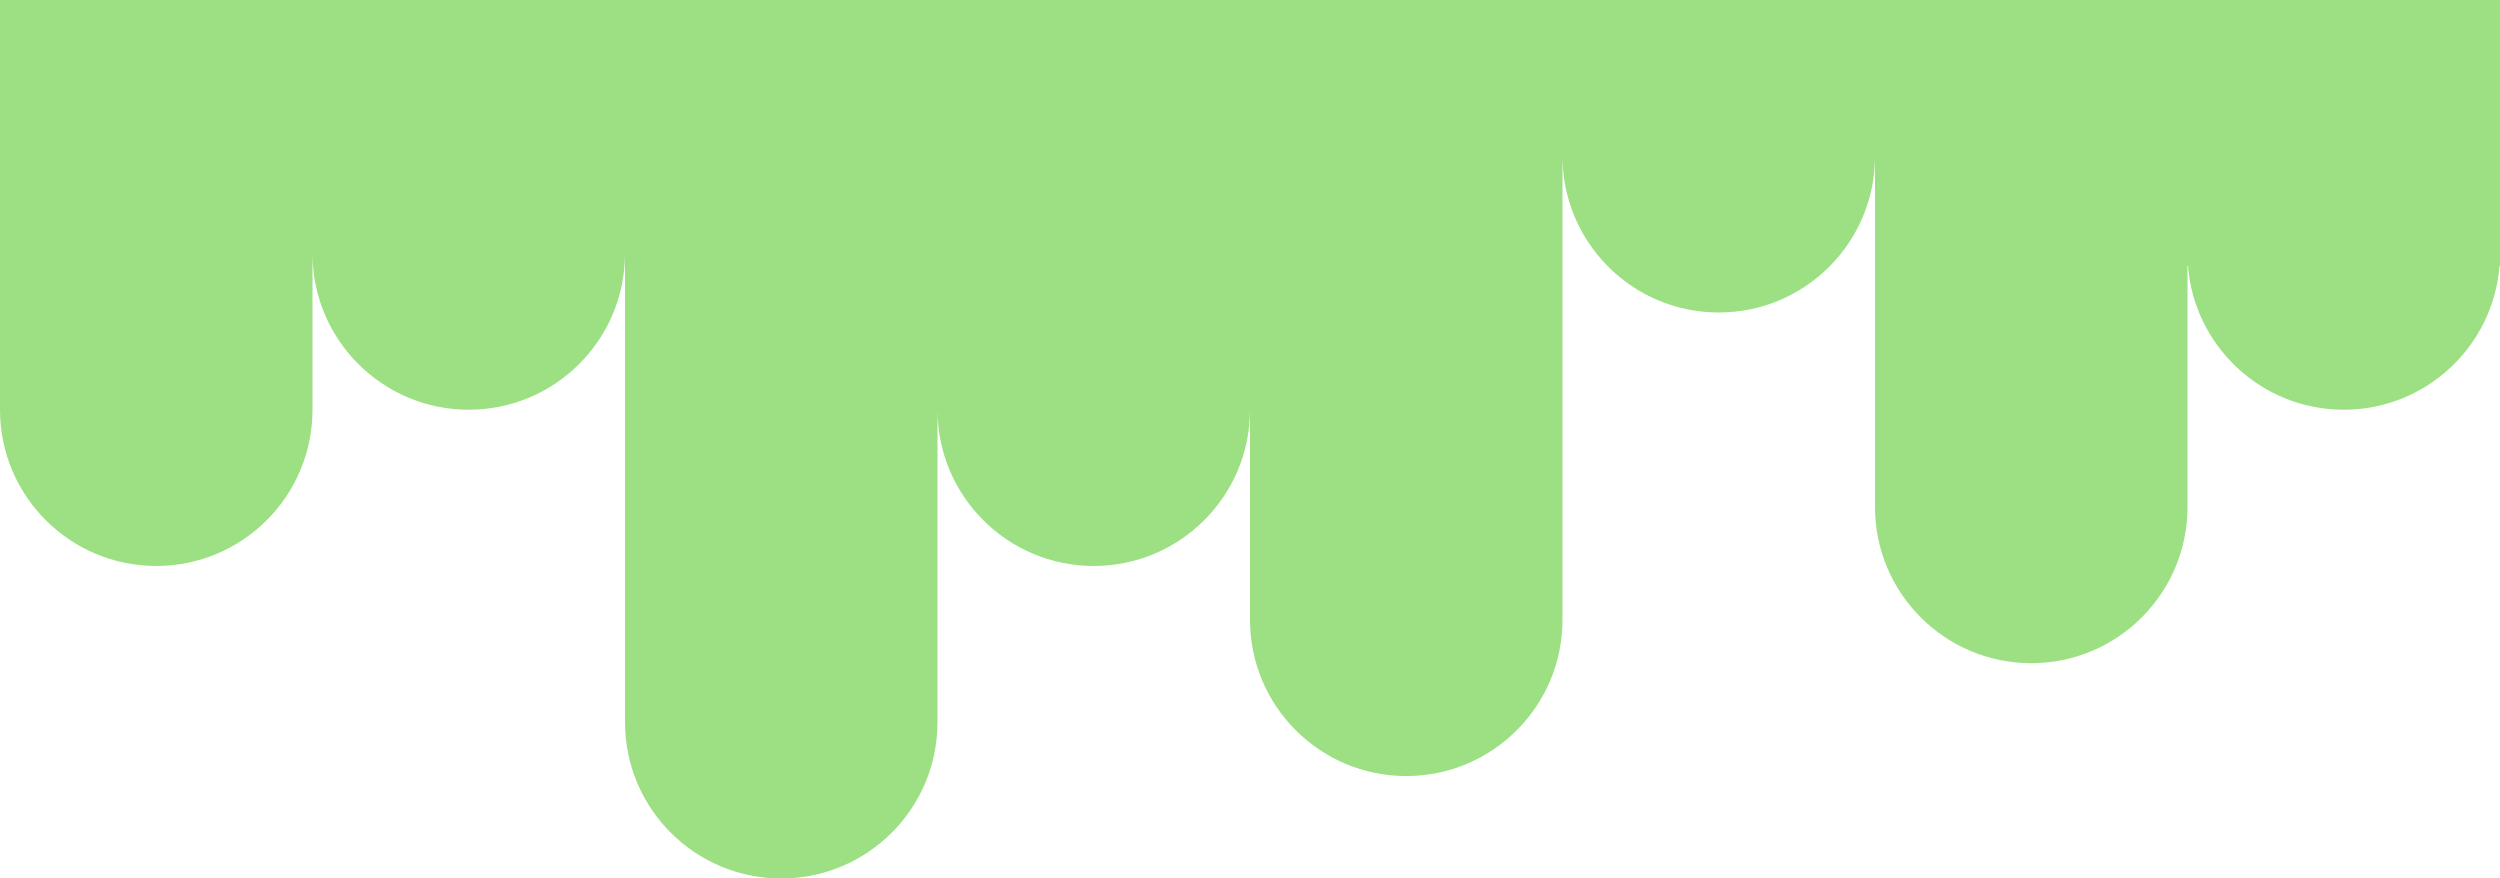 <svg viewBox="0 0 1440 506" fill="none" xmlns="http://www.w3.org/2000/svg">
<path fill-rule="evenodd" clip-rule="evenodd" d="M990 180C1039.71 180 1080 139.706 1080 90V292C1080 341.706 1120.29 382 1170 382C1219.71 382 1260 341.706 1260 292V153H1260.27C1263.84 199.434 1302.65 236 1350 236C1397.35 236 1436.16 199.434 1439.73 153H1440V146V0H1260H1080H990H900H720H540H360H180H0V236C0 285.706 40.294 326 90 326C139.706 326 180 285.706 180 236V146C180 195.706 220.294 236 270 236C319.706 236 360 195.706 360 146V416C360 465.706 400.294 506 450 506C499.706 506 540 465.706 540 416V236C540 285.706 580.294 326 630 326C679.706 326 720 285.706 720 236V357C720 406.706 760.294 447 810 447C859.706 447 900 406.706 900 357V90C900 139.706 940.294 180 990 180Z" fill="#9CE083"/>
</svg>
